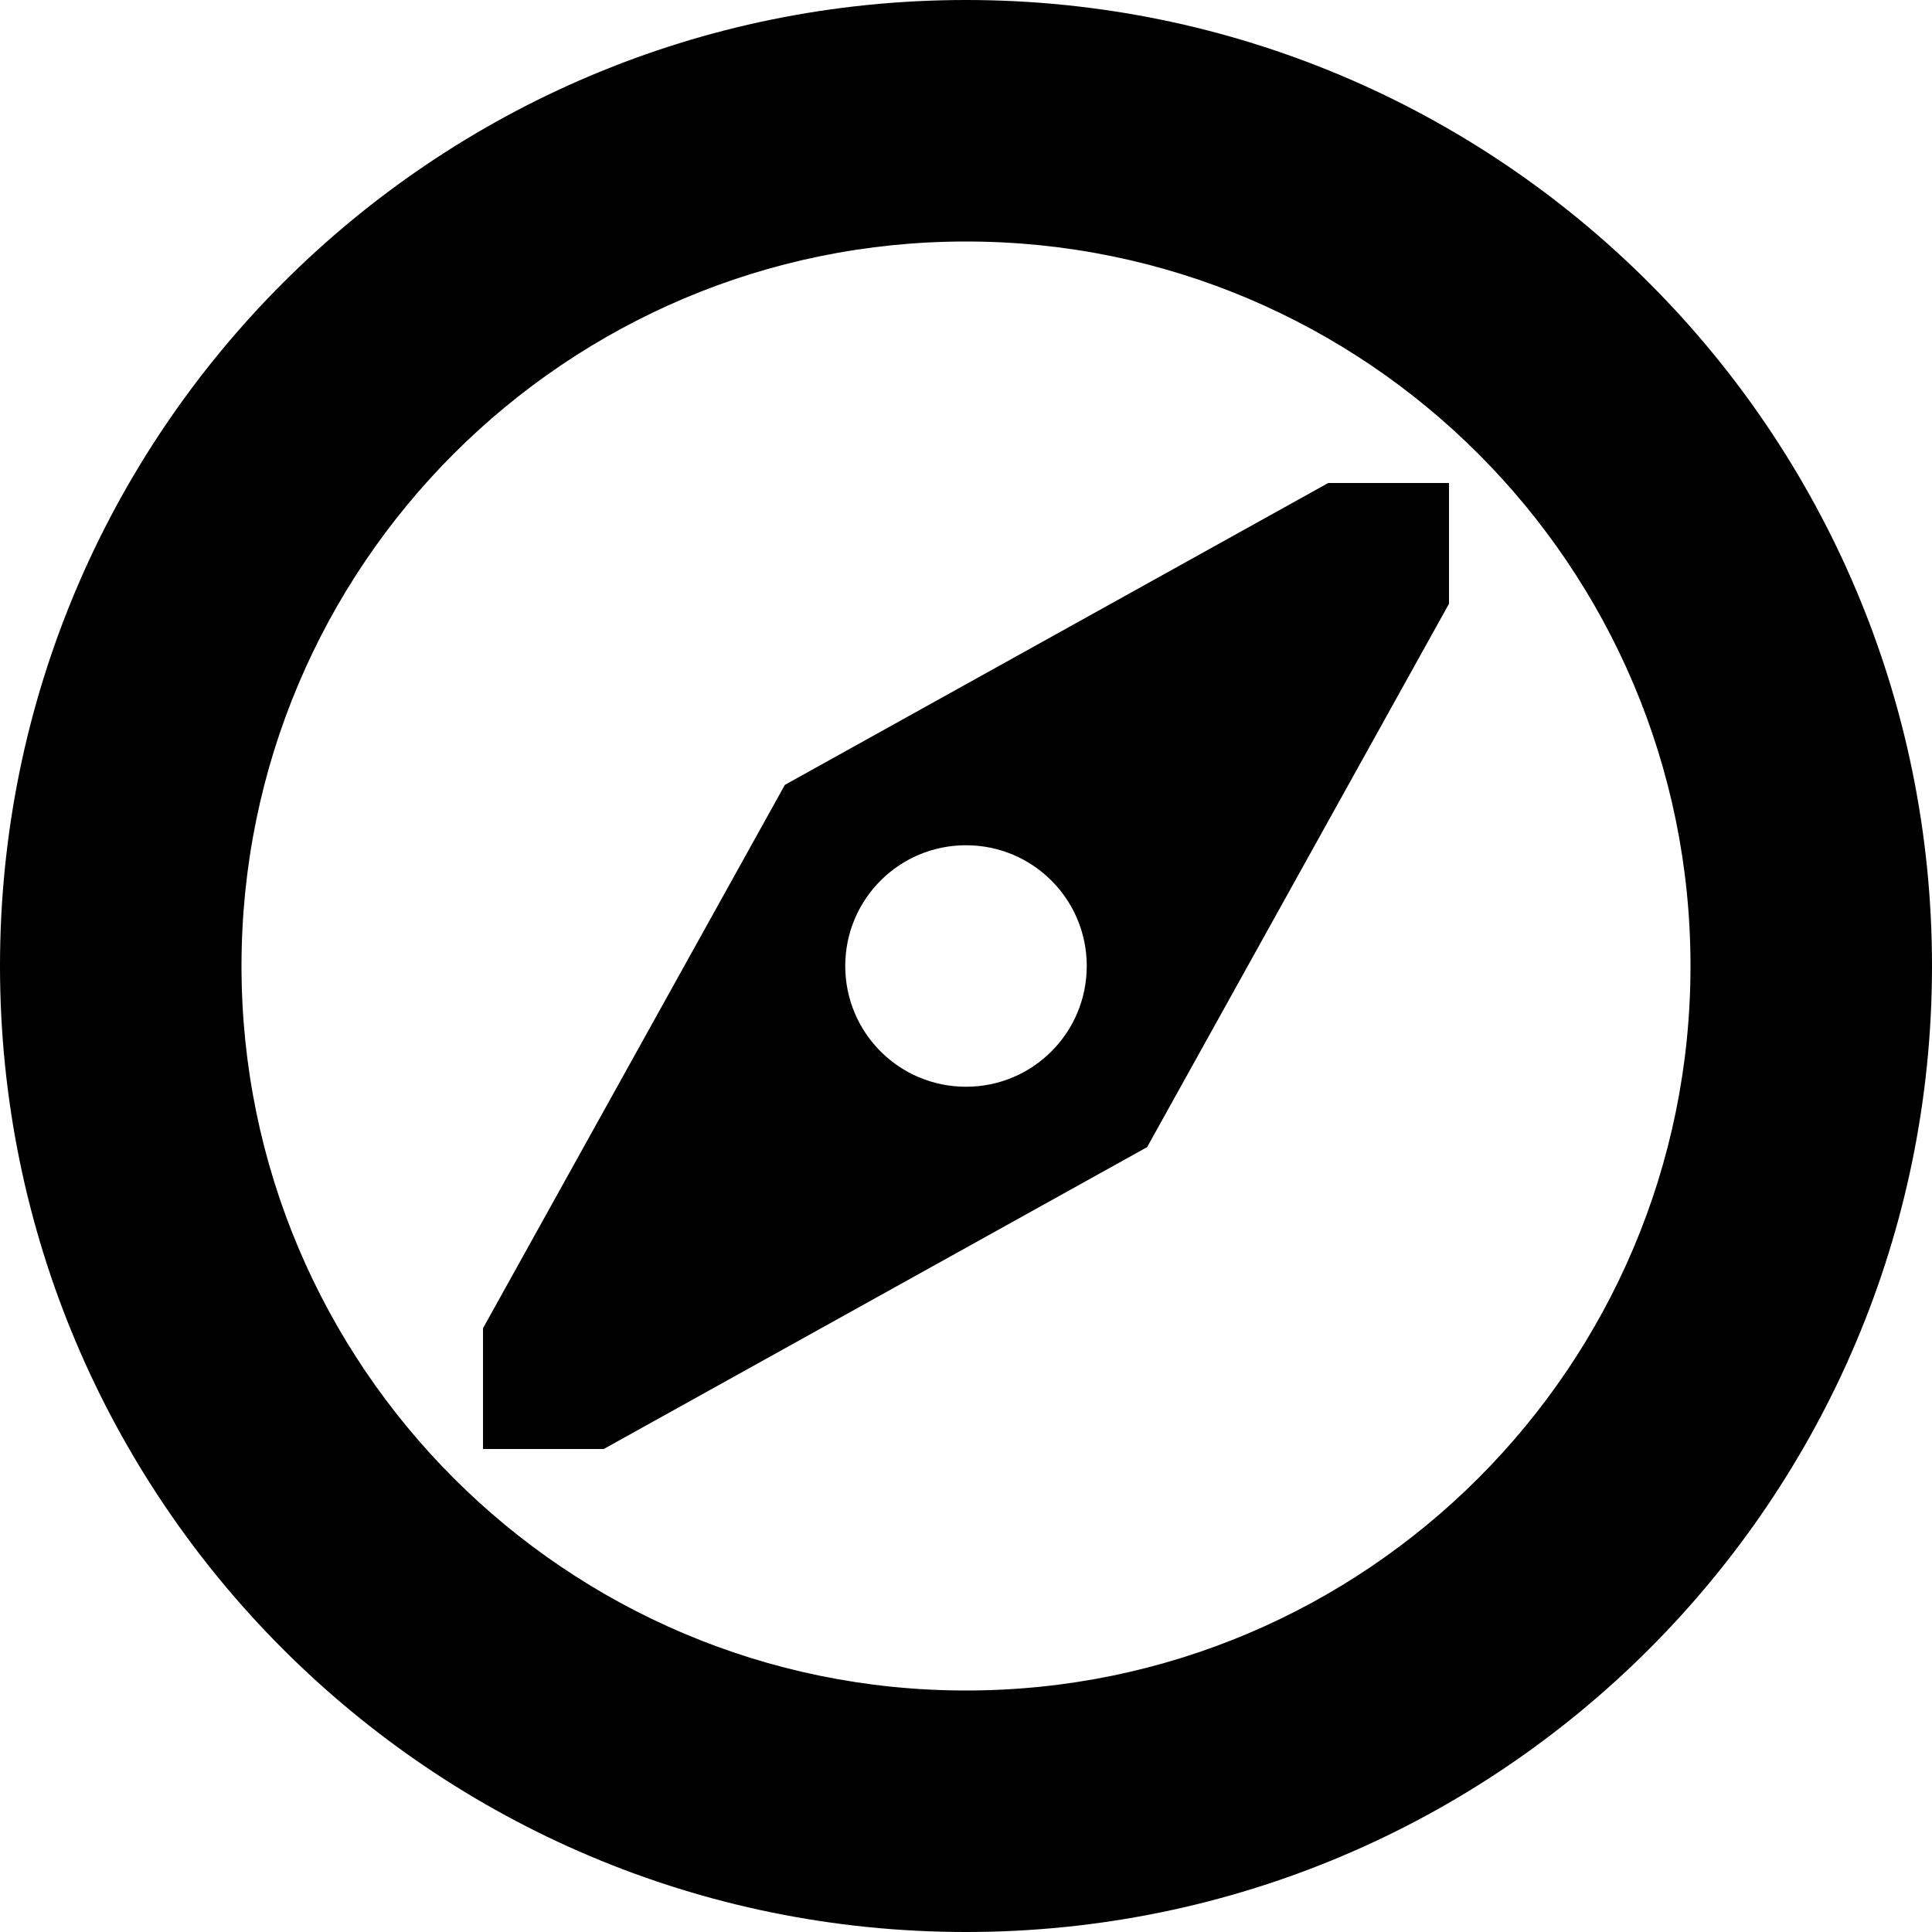 <svg xmlns="http://www.w3.org/2000/svg" id="Layer_1" width="512" height="512" viewBox="0 0 512 512"><path d="M256 0C114.6 0 0 114.6 0 256s114.6 256 256 256 256-114.6 256-256S397.4 0 256 0zm0 448c-106 0-192-86-192-192S150 64 256 64s192 86 192 192-86 192-192 192zm-48-240l-80 144v32h32l144-80 80-144v-32h-32l-144 80zm48 80c-17.7 0-32-14.3-32-32s14.3-32 32-32 32 14.3 32 32-14.3 32-32 32z"/></svg>
